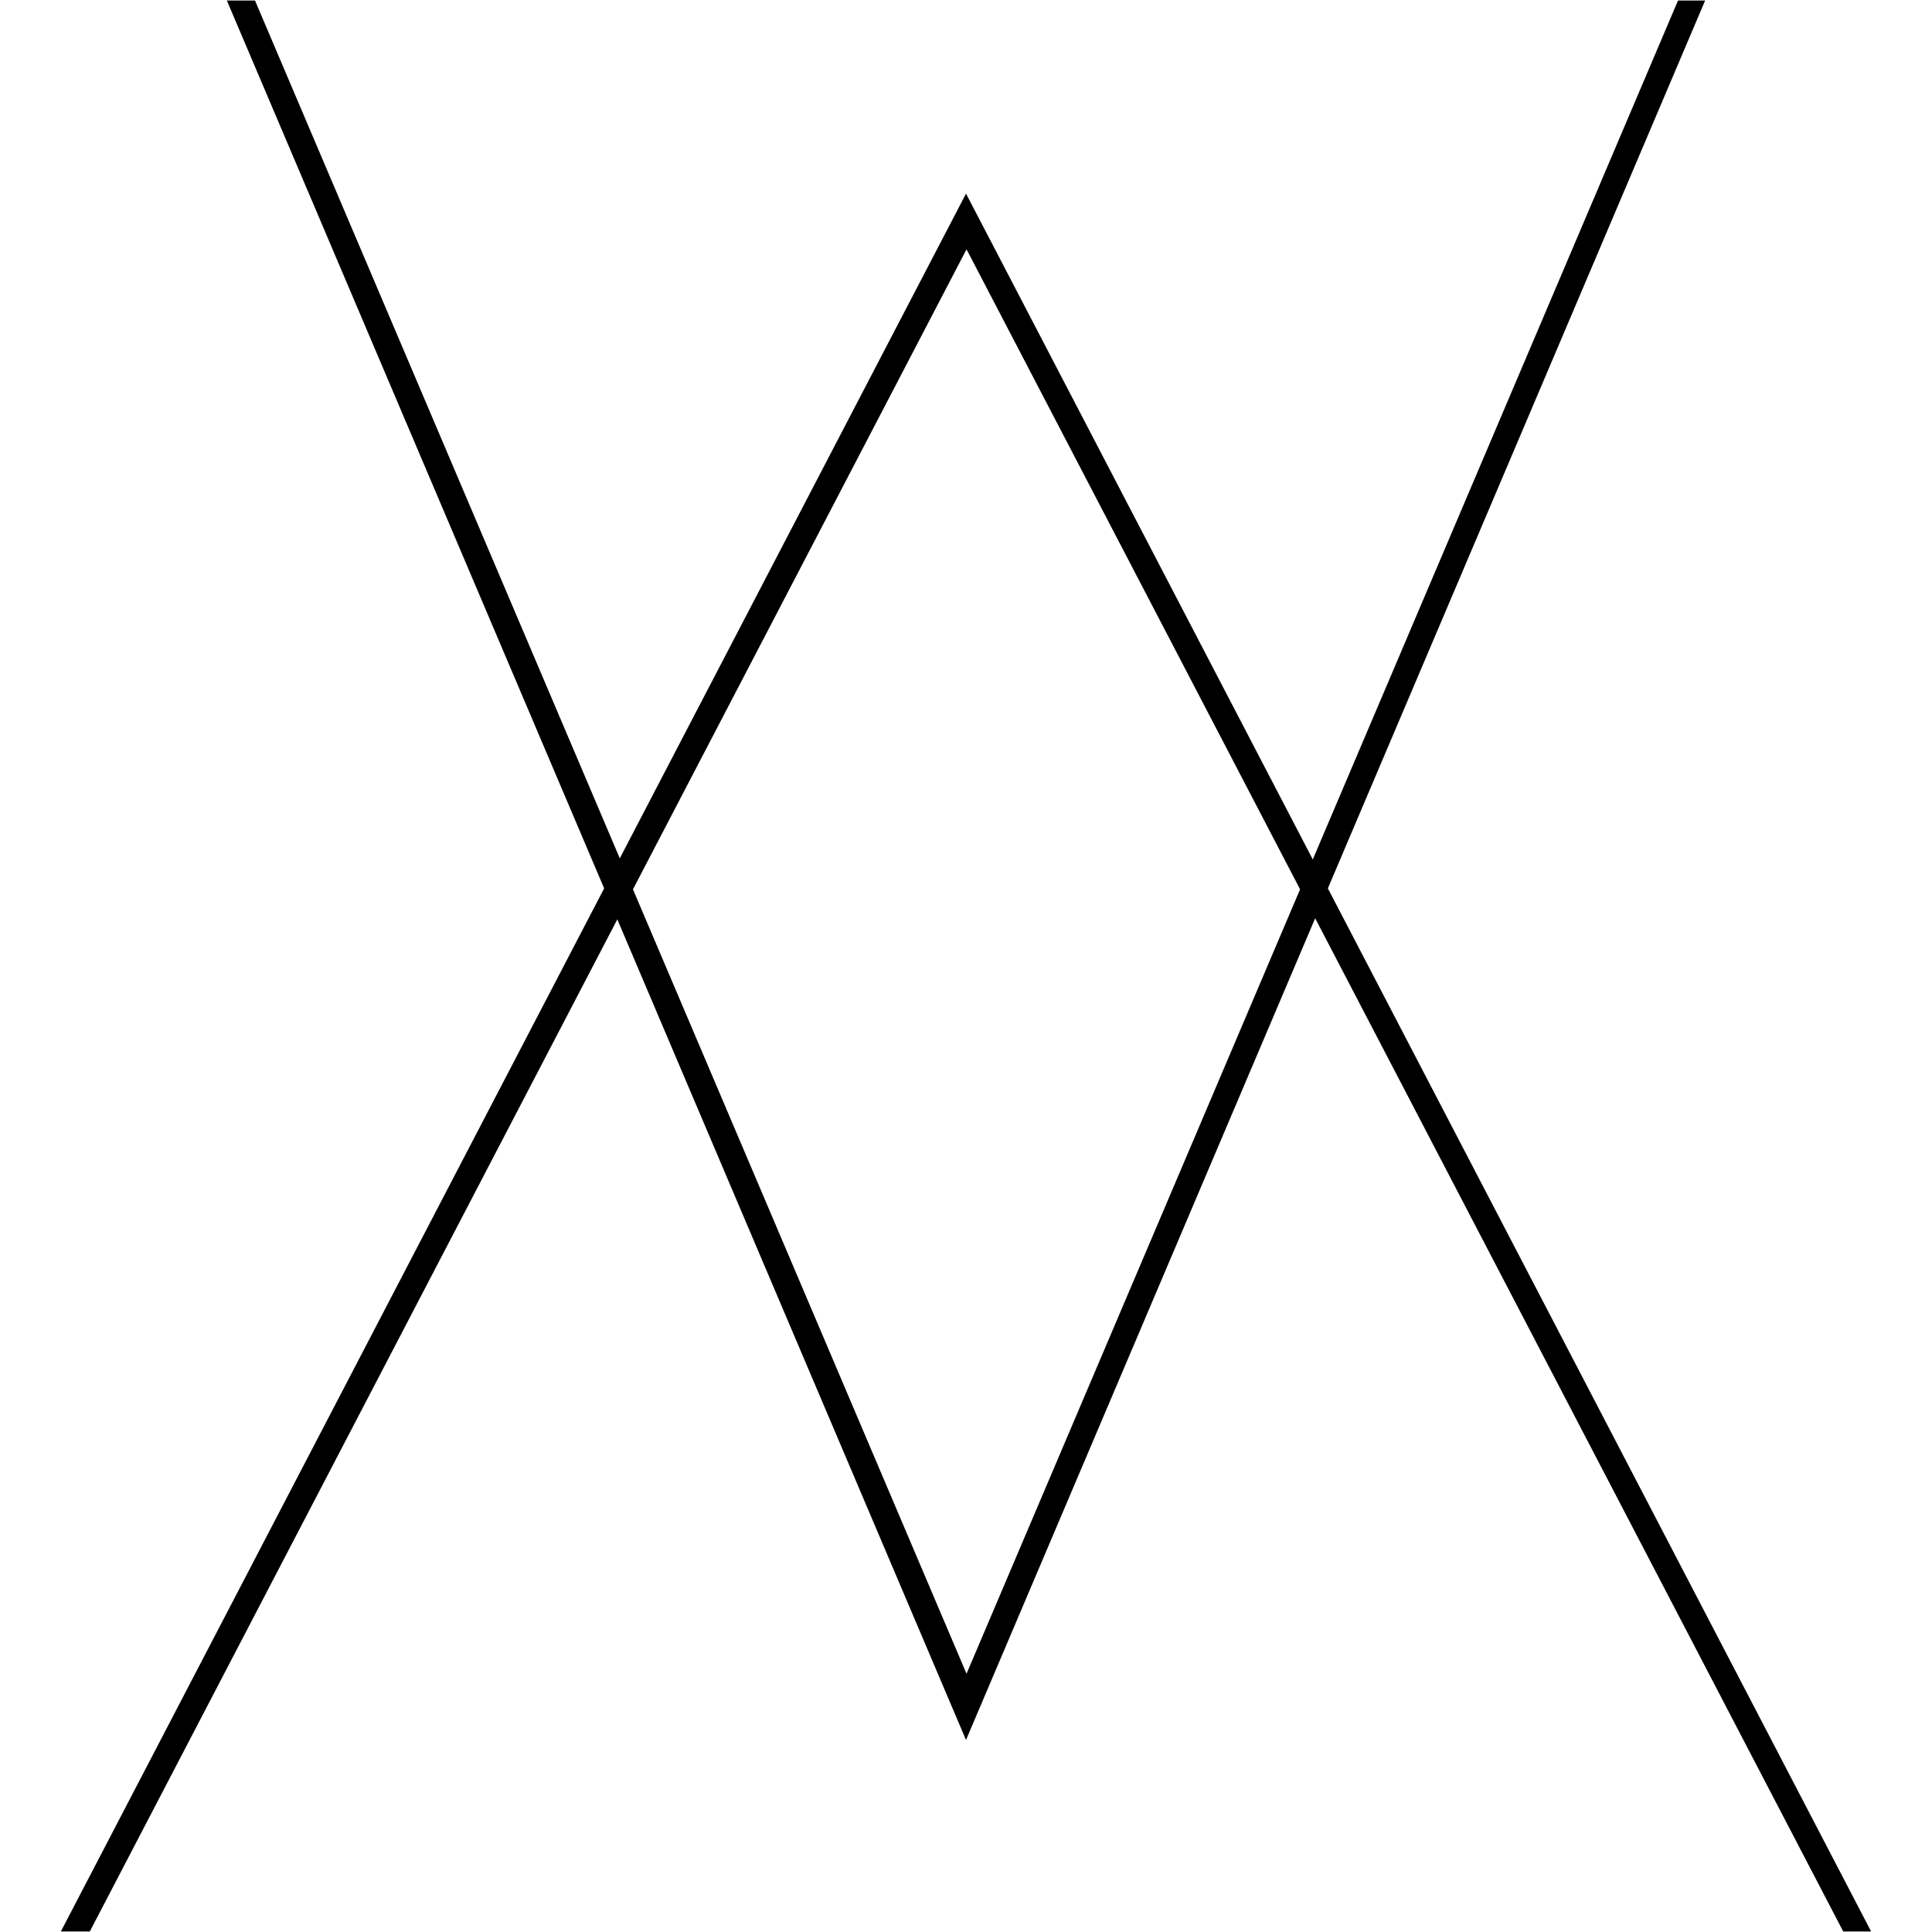 <svg xmlns="http://www.w3.org/2000/svg" xmlns:xlink="http://www.w3.org/1999/xlink" width="300" zoomAndPan="magnify" viewBox="0 0 224.88 225" height="300" preserveAspectRatio="xMidYMid meet" version="1.0"><defs><clipPath id="id1"><path d="M 0 0.059 L 224.762 0.059 L 224.762 202.637 L 0 202.637 Z M 0 0.059 " clip-rule="nonzero"/></clipPath><clipPath id="id2"><path d="M 112.441 202.637 L 224.879 -61.973 L 0 -61.973 L 112.441 202.637 " clip-rule="nonzero"/></clipPath><clipPath id="id3"><path d="M 0 22.547 L 224.762 22.547 L 224.762 224.938 L 0 224.938 Z M 0 22.547 " clip-rule="nonzero"/></clipPath><clipPath id="id4"><path d="M 112.441 22.547 L 224.879 238.434 L 0 238.434 L 112.441 22.547 " clip-rule="nonzero"/></clipPath></defs><g clip-path="url(#id1)"><g clip-path="url(#id2)"><path stroke-linecap="butt" transform="matrix(0.75, 0, 0, 0.75, 0.002, -61.974)" fill="none" stroke-linejoin="miter" d="M 149.999 352.752 L 299.996 0.002 L -0.003 0.002 L 149.999 352.752 " stroke="#000000" stroke-width="8" stroke-opacity="1" stroke-miterlimit="4"/></g></g><g clip-path="url(#id3)"><g clip-path="url(#id4)"><path stroke-linecap="butt" transform="matrix(0.75, 0, 0, 0.749, 0.001, 22.548)" fill="none" stroke-linejoin="miter" d="M 150.001 -0.002 L 299.998 288.189 L -0.001 288.189 L 150.001 -0.002 " stroke="#000000" stroke-width="8" stroke-opacity="1" stroke-miterlimit="4"/></g></g></svg>